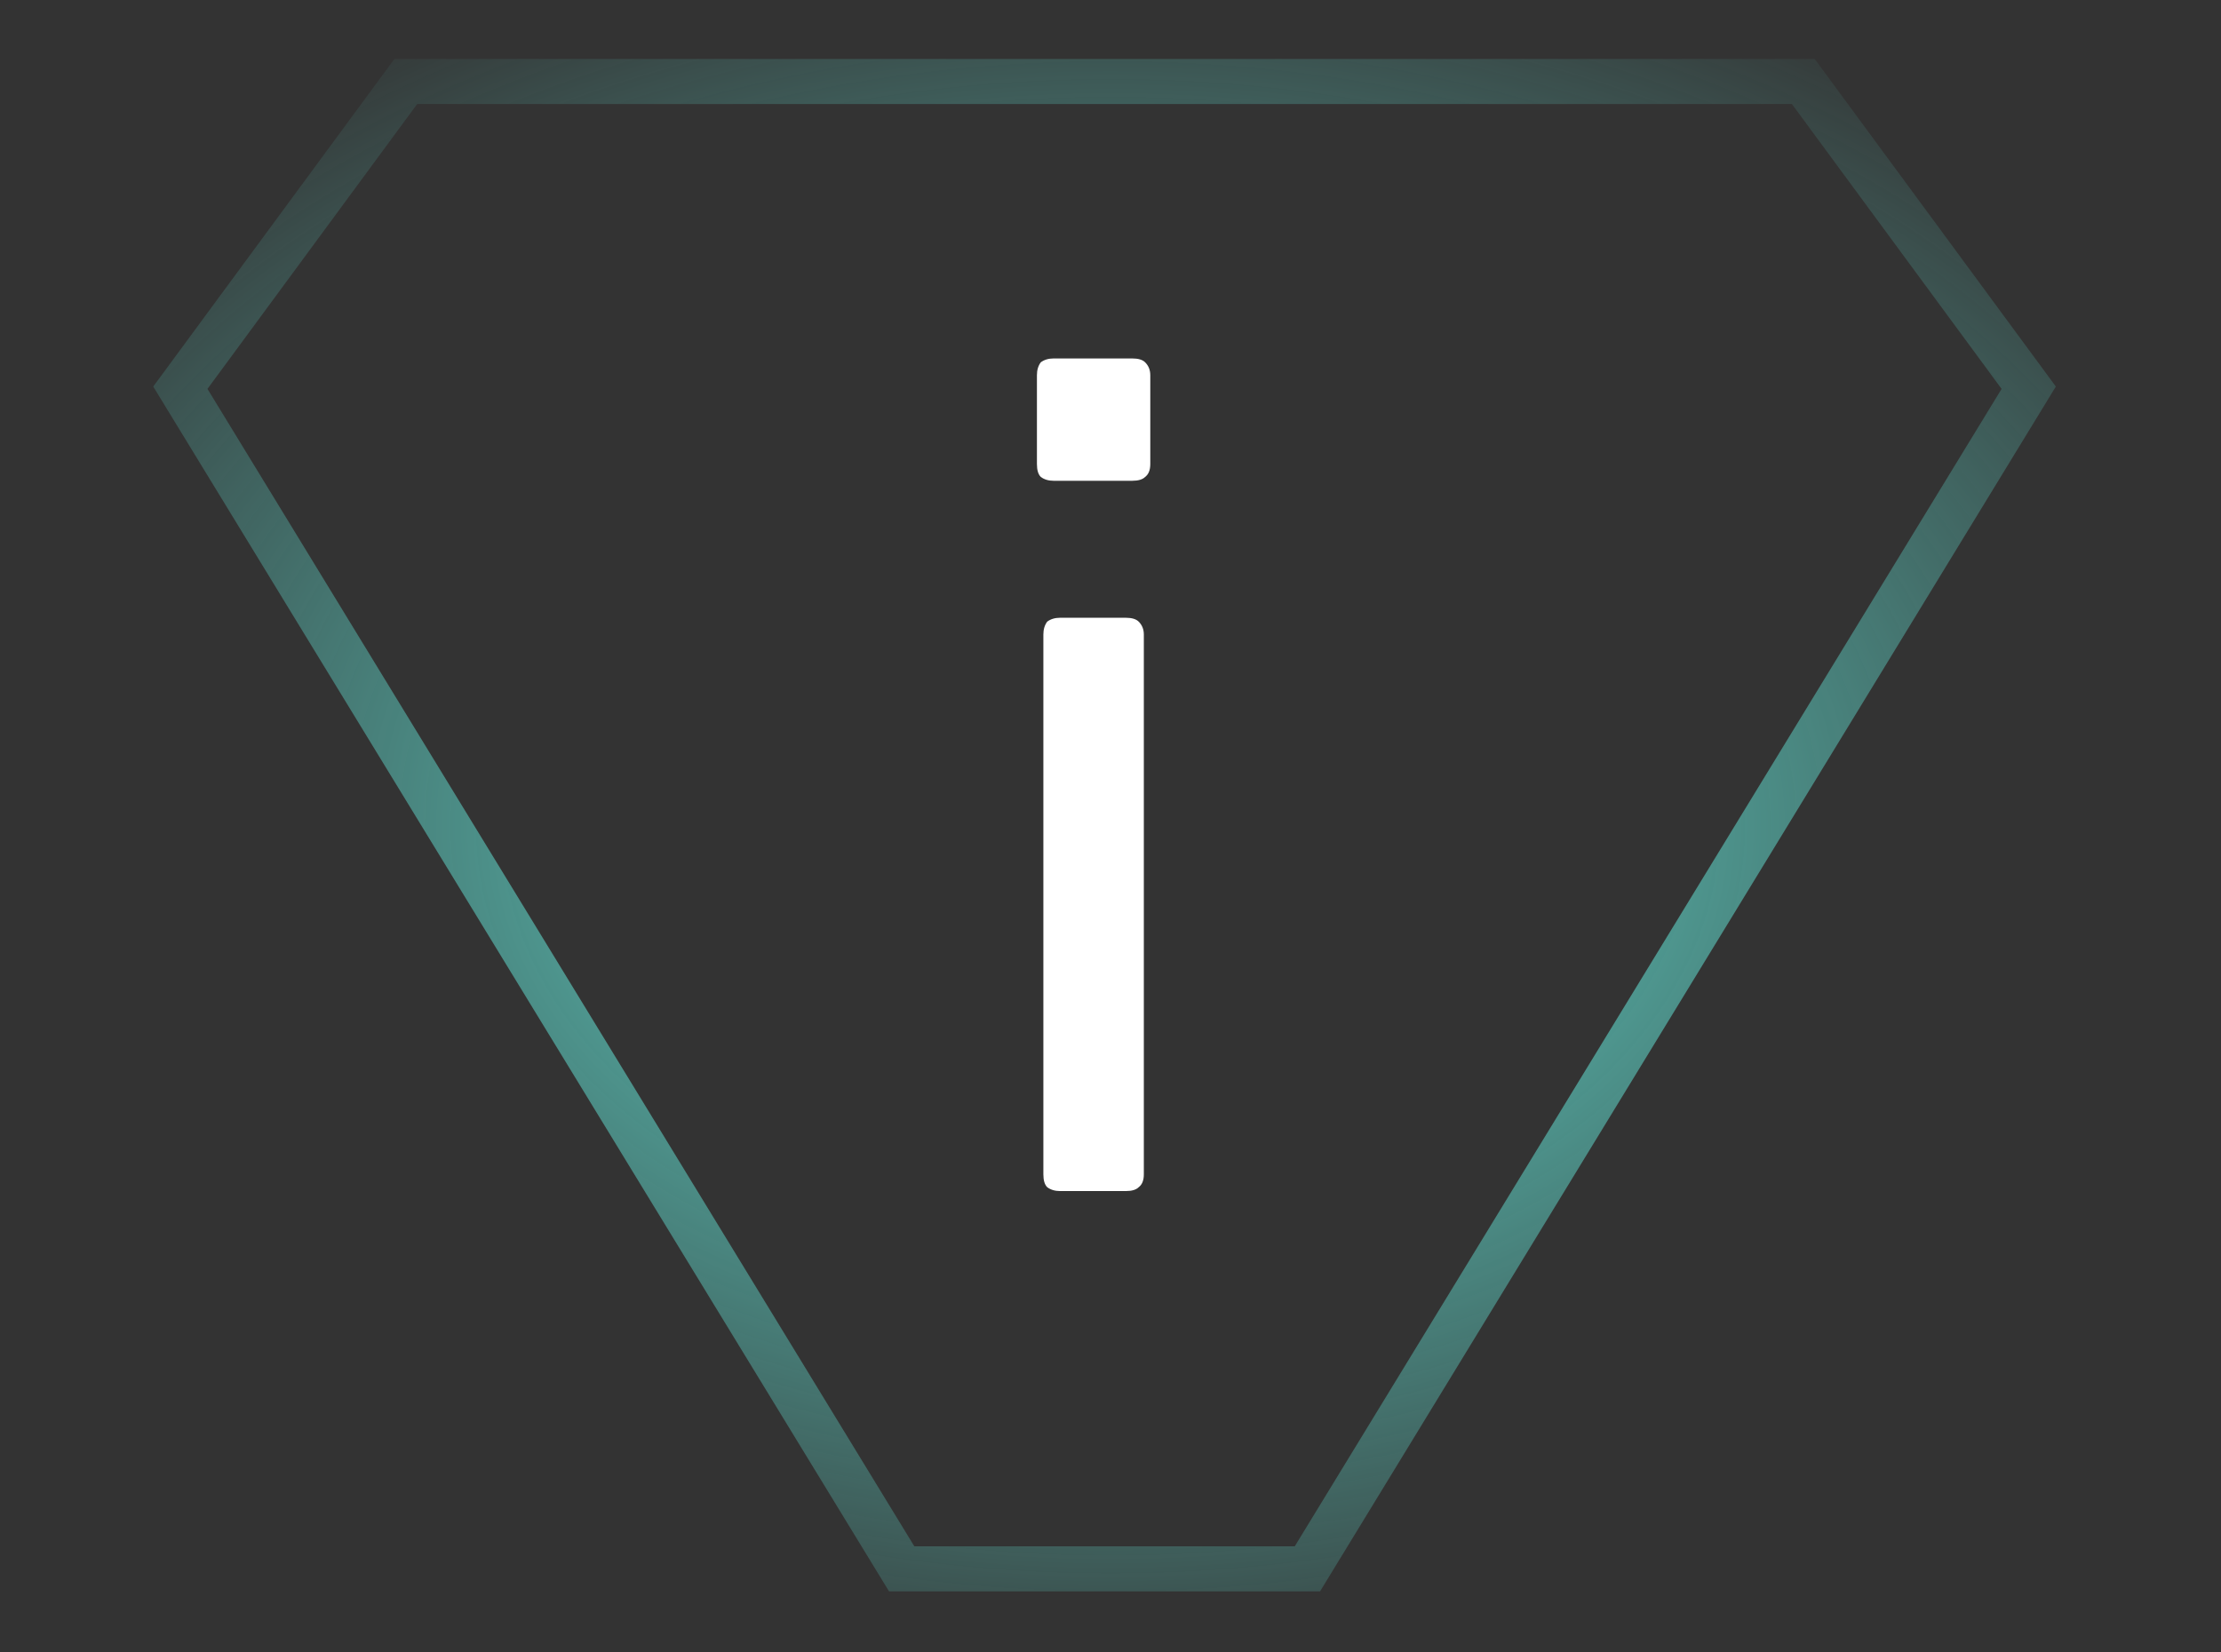 <svg width="129" height="96" viewBox="0 0 129 96" fill="none" xmlns="http://www.w3.org/2000/svg">
<rect x="0" y="0" width="129" height="96" fill="#333333" stroke="none"/>
<g id="Hint_icon">
<path id="Vector 5" opacity="0.8" d="M117.832 22.525L104.74 4.735L23.568 4.735L10.475 22.525L52.371 91.144L75.937 91.144L117.832 22.525Z" stroke="url(#paint0_radial_4081_43797)" stroke-width="2.618"/>
<path id="!" d="M61.573 35.89C61.274 35.89 61.025 35.965 60.825 36.115C60.675 36.314 60.601 36.564 60.601 36.863V68.225C60.601 68.574 60.675 68.823 60.825 68.973C61.025 69.122 61.274 69.197 61.573 69.197H65.389C65.738 69.197 65.988 69.122 66.137 68.973C66.337 68.823 66.436 68.574 66.436 68.225V36.863C66.436 36.564 66.337 36.314 66.137 36.115C65.988 35.965 65.738 35.89 65.389 35.89H61.573ZM61.199 20.825C60.9 20.825 60.651 20.899 60.451 21.049C60.301 21.249 60.227 21.498 60.227 21.797V26.96C60.227 27.309 60.301 27.558 60.451 27.708C60.651 27.858 60.9 27.932 61.199 27.932H65.763C66.112 27.932 66.362 27.858 66.511 27.708C66.711 27.558 66.811 27.309 66.811 26.96V21.797C66.811 21.498 66.711 21.249 66.511 21.049C66.362 20.899 66.112 20.825 65.763 20.825H61.199Z" fill="white"/>
</g>
<defs>
<radialGradient id="paint0_radial_4081_43797" cx="0" cy="0" r="1" gradientUnits="userSpaceOnUse" gradientTransform="translate(64.5 48) rotate(-90) scale(56.5 80.636)">
<stop offset="0.25" stop-color="#5ED1C5"/>
<stop offset="1" stop-color="#5ED1C5" stop-opacity="0"/>
</radialGradient>
</defs>
</svg>
